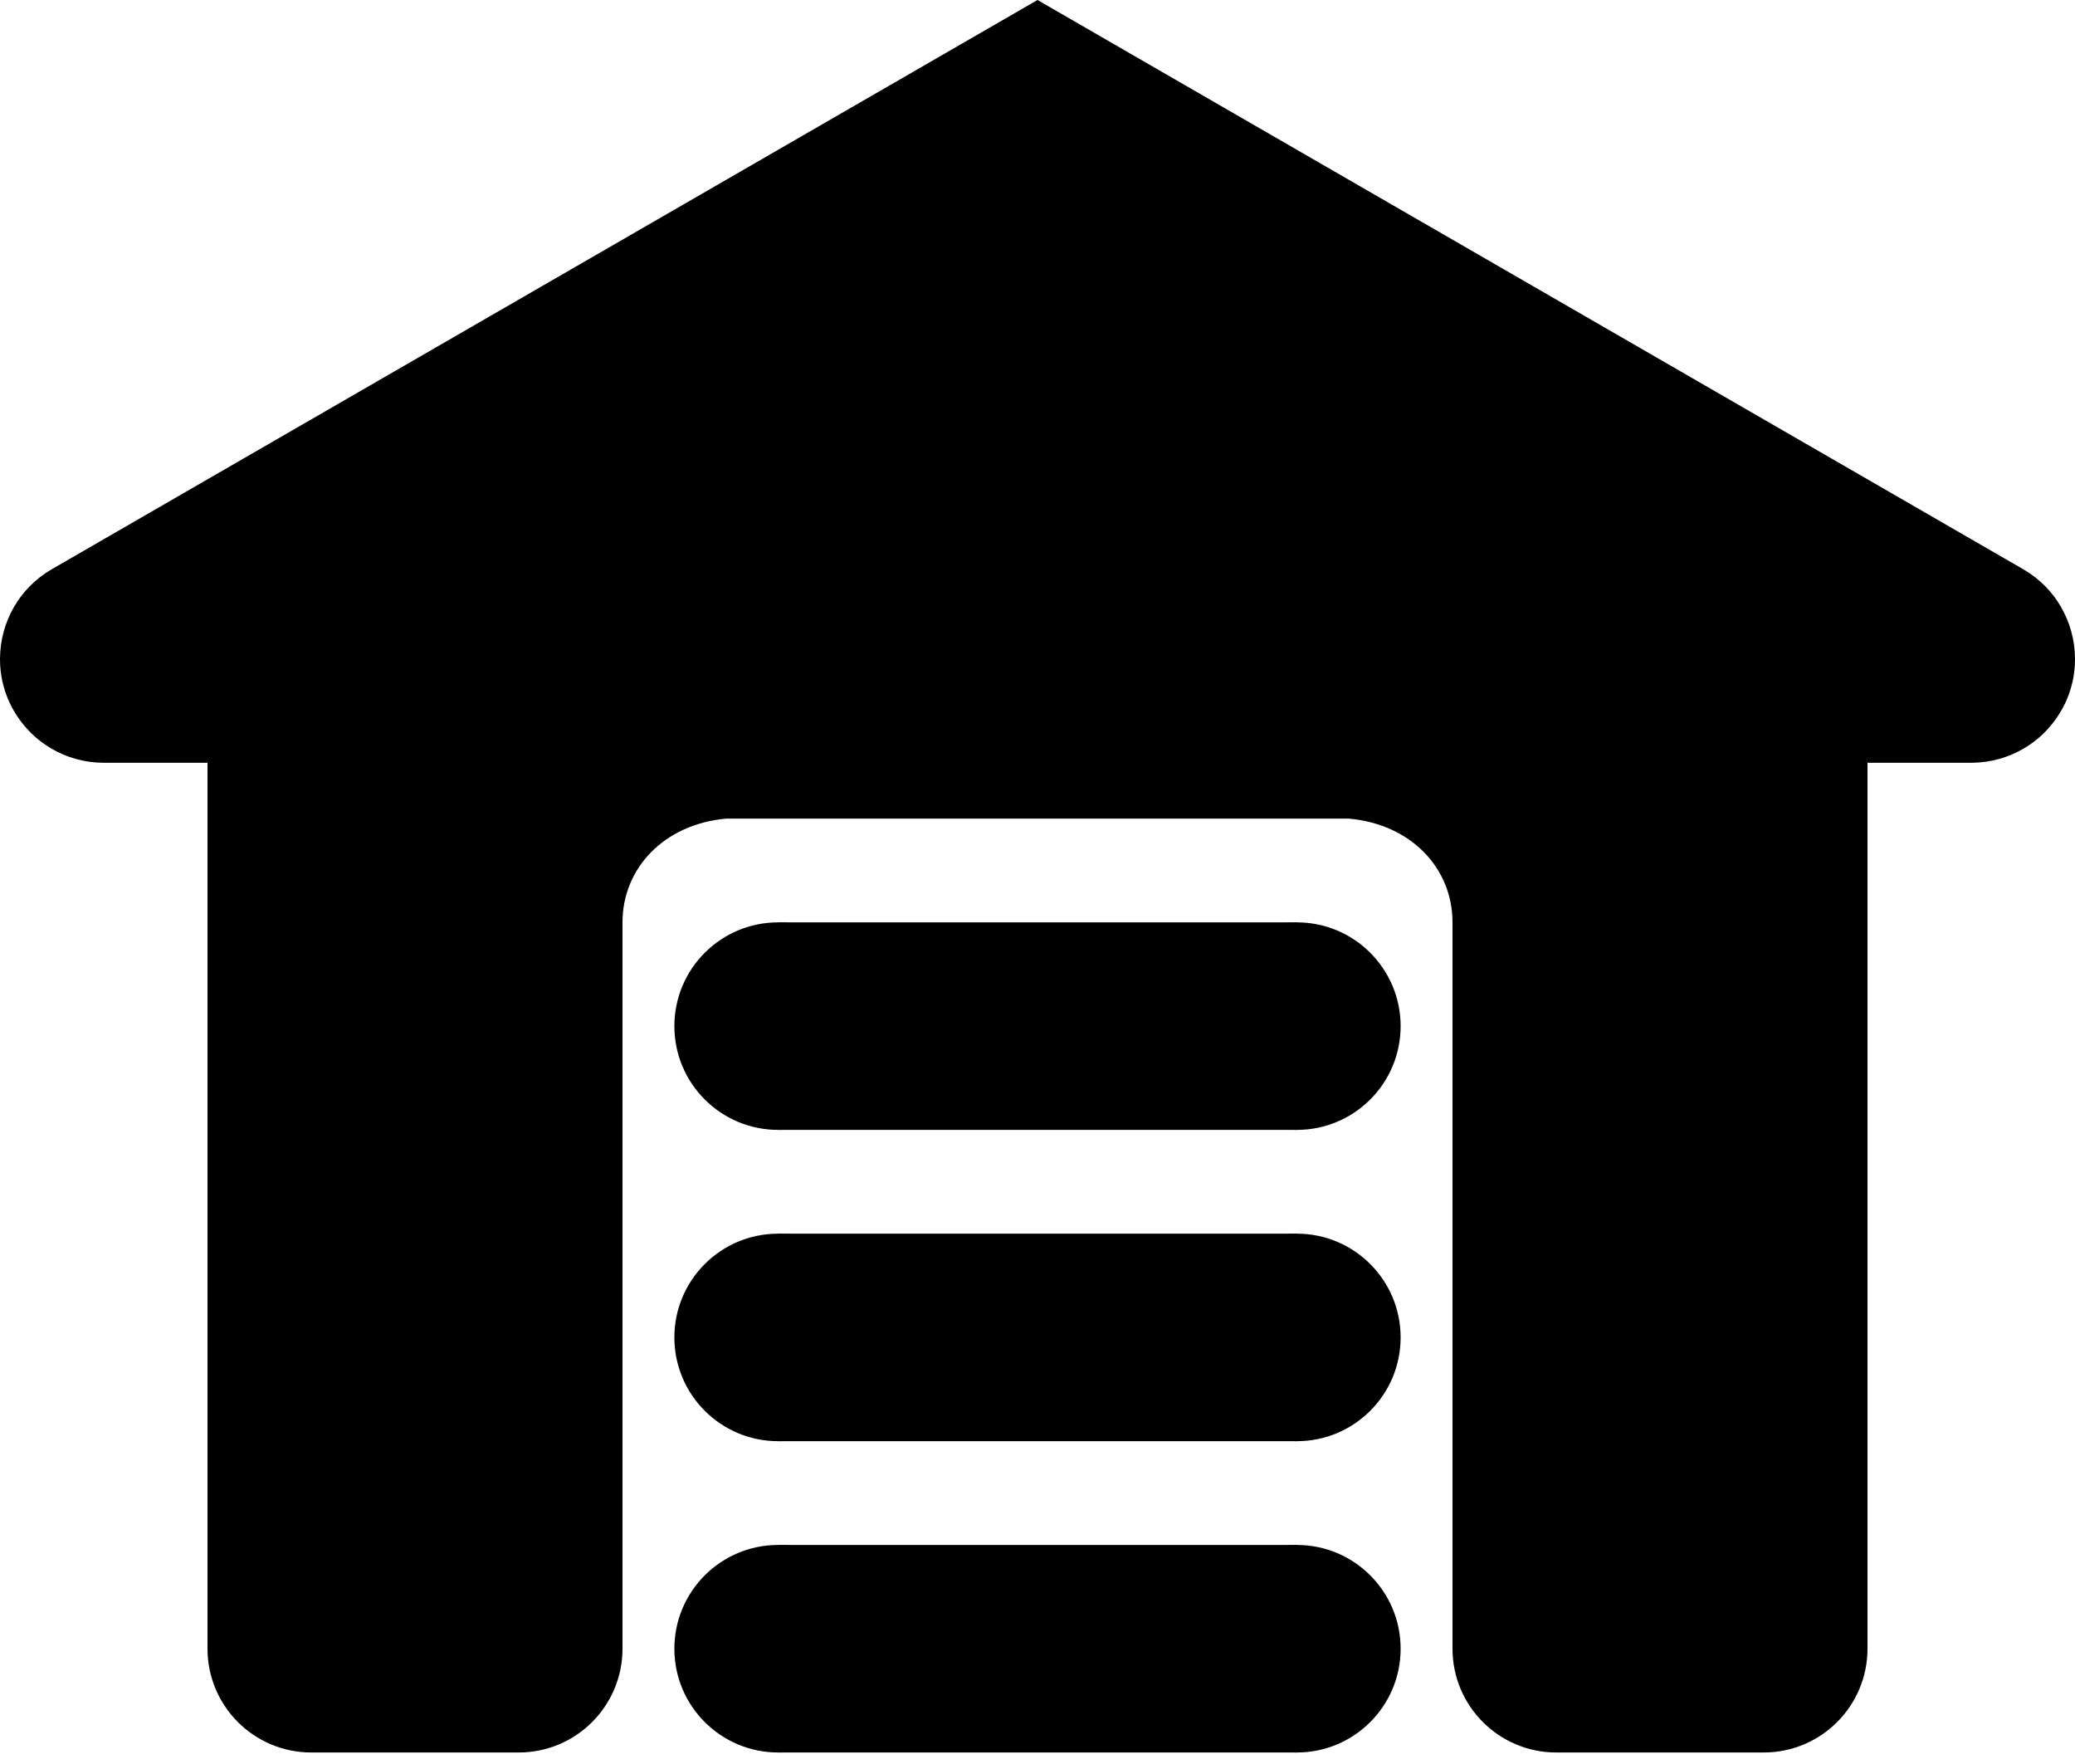 <?xml version="1.0" encoding="UTF-8" standalone="no"?><!DOCTYPE svg PUBLIC "-//W3C//DTD SVG 1.1//EN" "http://www.w3.org/Graphics/SVG/1.1/DTD/svg11.dtd"><svg width="100%" height="100%" viewBox="0 0 20 17" version="1.1" xmlns="http://www.w3.org/2000/svg" xmlns:xlink="http://www.w3.org/1999/xlink" xml:space="preserve" xmlns:serif="http://www.serif.com/" style="fill-rule:evenodd;clip-rule:evenodd;stroke-linejoin:round;stroke-miterlimit:1.414;"><g id="Warehouse"><path d="M10,0l9.496,5.483l0.012,0.007c0.153,0.09 0.274,0.215 0.357,0.359c0.085,0.147 0.134,0.317 0.135,0.499l0,0.003l0,0.001c0,0.075 -0.008,0.15 -0.025,0.224l-0.001,0.001l0,0l0,0l0,0.001c-0.024,0.105 -0.065,0.204 -0.12,0.293c-0.089,0.146 -0.209,0.261 -0.347,0.342c-0.148,0.087 -0.32,0.137 -0.504,0.138l0,0l0,0l-0.003,0l-1,0l0,8.538c0,0.552 -0.448,1 -1,1l-2,0c-0.552,0 -1,-0.448 -1,-1l0,0c0,0 0,-1 0,-1l0,-6c0,-0.519 -0.396,-0.946 -1,-1l-6,0c-0.603,0.054 -1,0.481 -1,1l0,7c0,0.552 -0.448,1 -1,1l-2,0c-0.552,0 -1,-0.448 -1,-1l0,-8.538l-1,0c0,0 -0.003,0 -0.003,0l0,0l0,0c-0.184,-0.001 -0.356,-0.051 -0.504,-0.138c-0.138,-0.081 -0.258,-0.196 -0.347,-0.342c-0.055,-0.089 -0.096,-0.188 -0.12,-0.293l0,-0.001l0,0l0,0l-0.001,-0.001c-0.017,-0.074 -0.025,-0.149 -0.025,-0.224l0,-0.001l0,-0.003l0,0l0,0c0.001,-0.182 0.05,-0.352 0.135,-0.499c0.083,-0.144 0.204,-0.269 0.357,-0.359l0,0l0.001,-0.001l0.001,-0.001l0.001,0c0.003,-0.002 0.006,-0.004 0.009,-0.005l9.496,-5.483Z"/><g><circle cx="7.5" cy="15.889" r="1"/><circle cx="12.5" cy="15.889" r="1"/><rect x="7.5" y="14.889" width="5" height="2"/></g><g><circle cx="7.5" cy="12.889" r="1"/><circle cx="12.5" cy="12.889" r="1"/><rect x="7.5" y="11.889" width="5" height="2"/></g><g><circle cx="7.5" cy="9.889" r="1"/><circle cx="12.5" cy="9.889" r="1"/><rect x="7.5" y="8.889" width="5" height="2"/></g></g></svg>